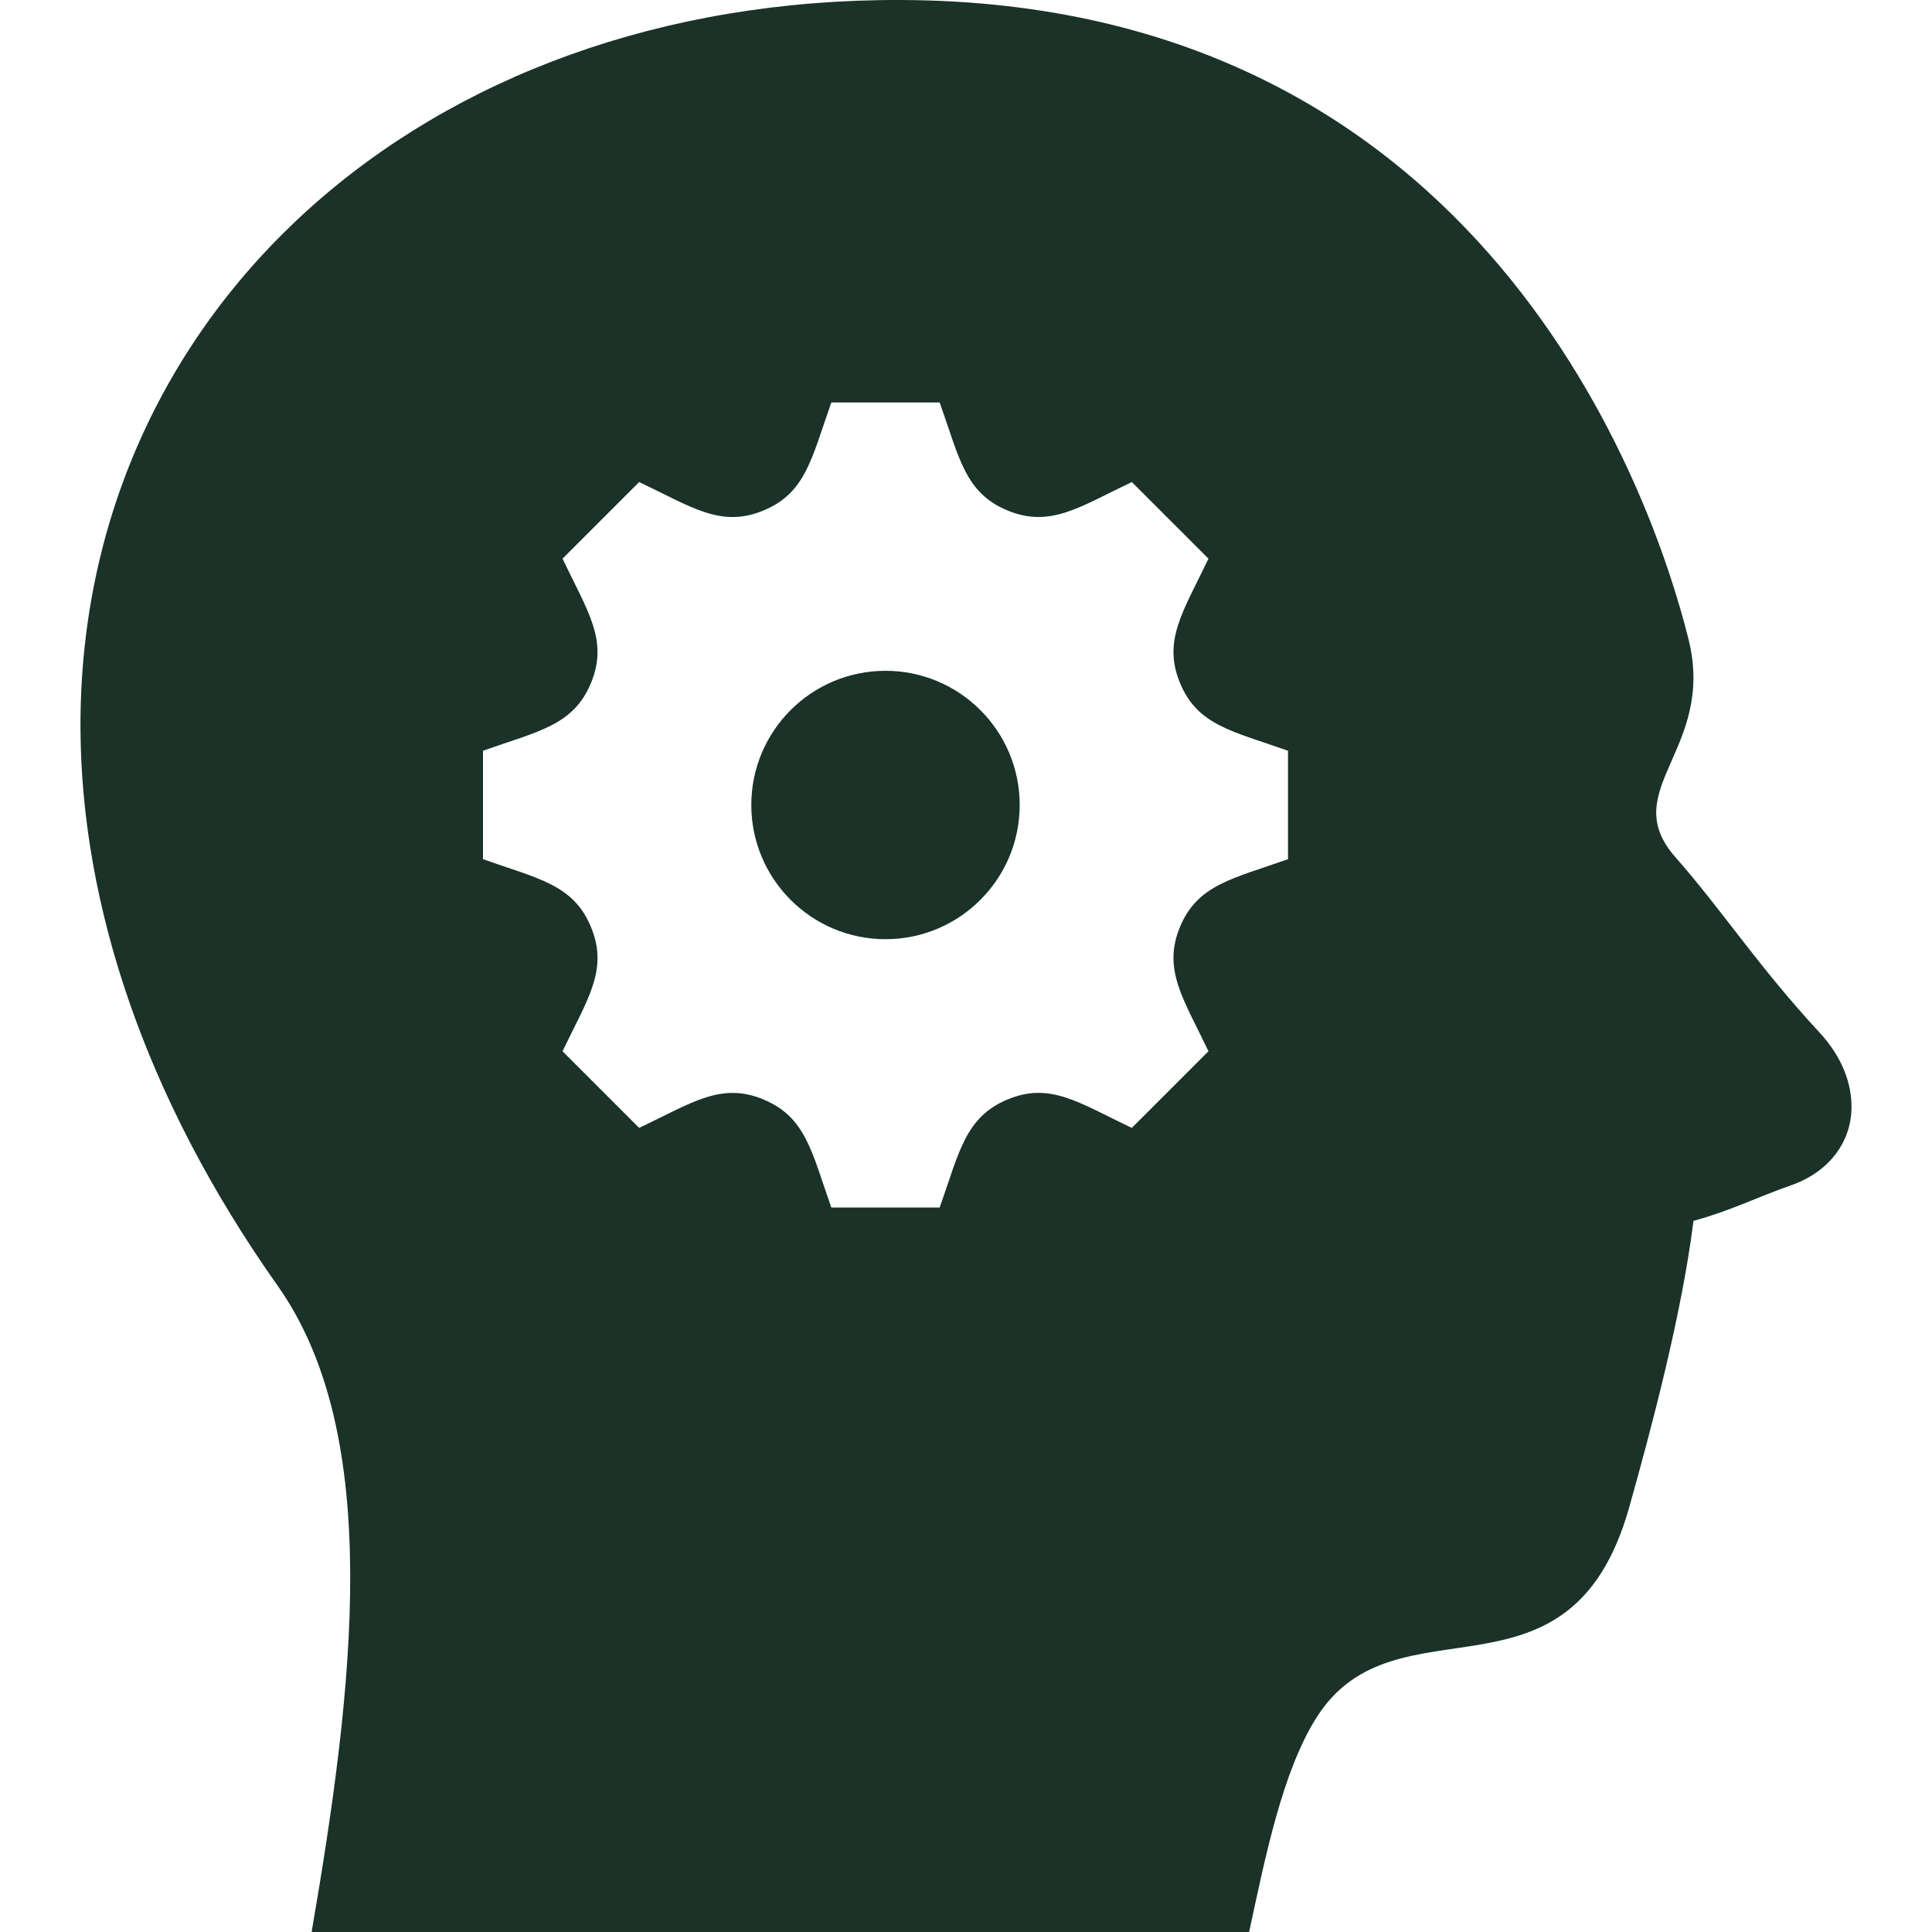 <svg fill="#1A3228" width="24" height="24" xmlns="http://www.w3.org/2000/svg" fill-rule="evenodd" clip-rule="evenodd"><path d="M15.517 24h-11.646c.522-3.035.897-6.162-.422-8.028-1.666-2.357-2.43-4.742-2.449-6.883-.045-5.19 4.231-9.114 10.203-9.089 7.236.03 9.328 6.156 9.773 7.943.34 1.369-.898 1.869-.166 2.702.596.679 1.035 1.364 1.789 2.177.292.315.405.646.401.943-.006.434-.291.798-.748.958-.429.15-.76.32-1.215.443-.145 1.16-.521 2.572-.798 3.557-.737 2.62-2.896 1.059-3.881 2.607-.426.668-.64 1.738-.841 2.67zm-3.844-19h-1.346c-.243.681-.312 1.122-.842 1.341-.53.22-.888-.041-1.545-.353l-.952.952c.311.654.573 1.015.353 1.545-.219.53-.66.599-1.341.841v1.347c.68.242 1.122.312 1.341.842.222.534-.047.902-.353 1.544l.952.952c.652-.309 1.015-.573 1.545-.353v.001c.529.219.599.657.842 1.341h1.346c.243-.682.313-1.121.845-1.343h.001c.526-.219.883.042 1.541.354l.952-.952c-.31-.651-.573-1.014-.354-1.544.219-.529.662-.6 1.342-.842v-1.347c-.688-.244-1.123-.313-1.341-.841-.22-.53.041-.89.353-1.545l-.952-.952c-.651.31-1.014.573-1.545.353-.529-.219-.598-.657-.842-1.341zm-.673 6.667c-.92 0-1.667-.747-1.667-1.667 0-.921.747-1.667 1.667-1.667s1.667.746 1.667 1.667c0 .92-.747 1.667-1.667 1.667z"/></svg>